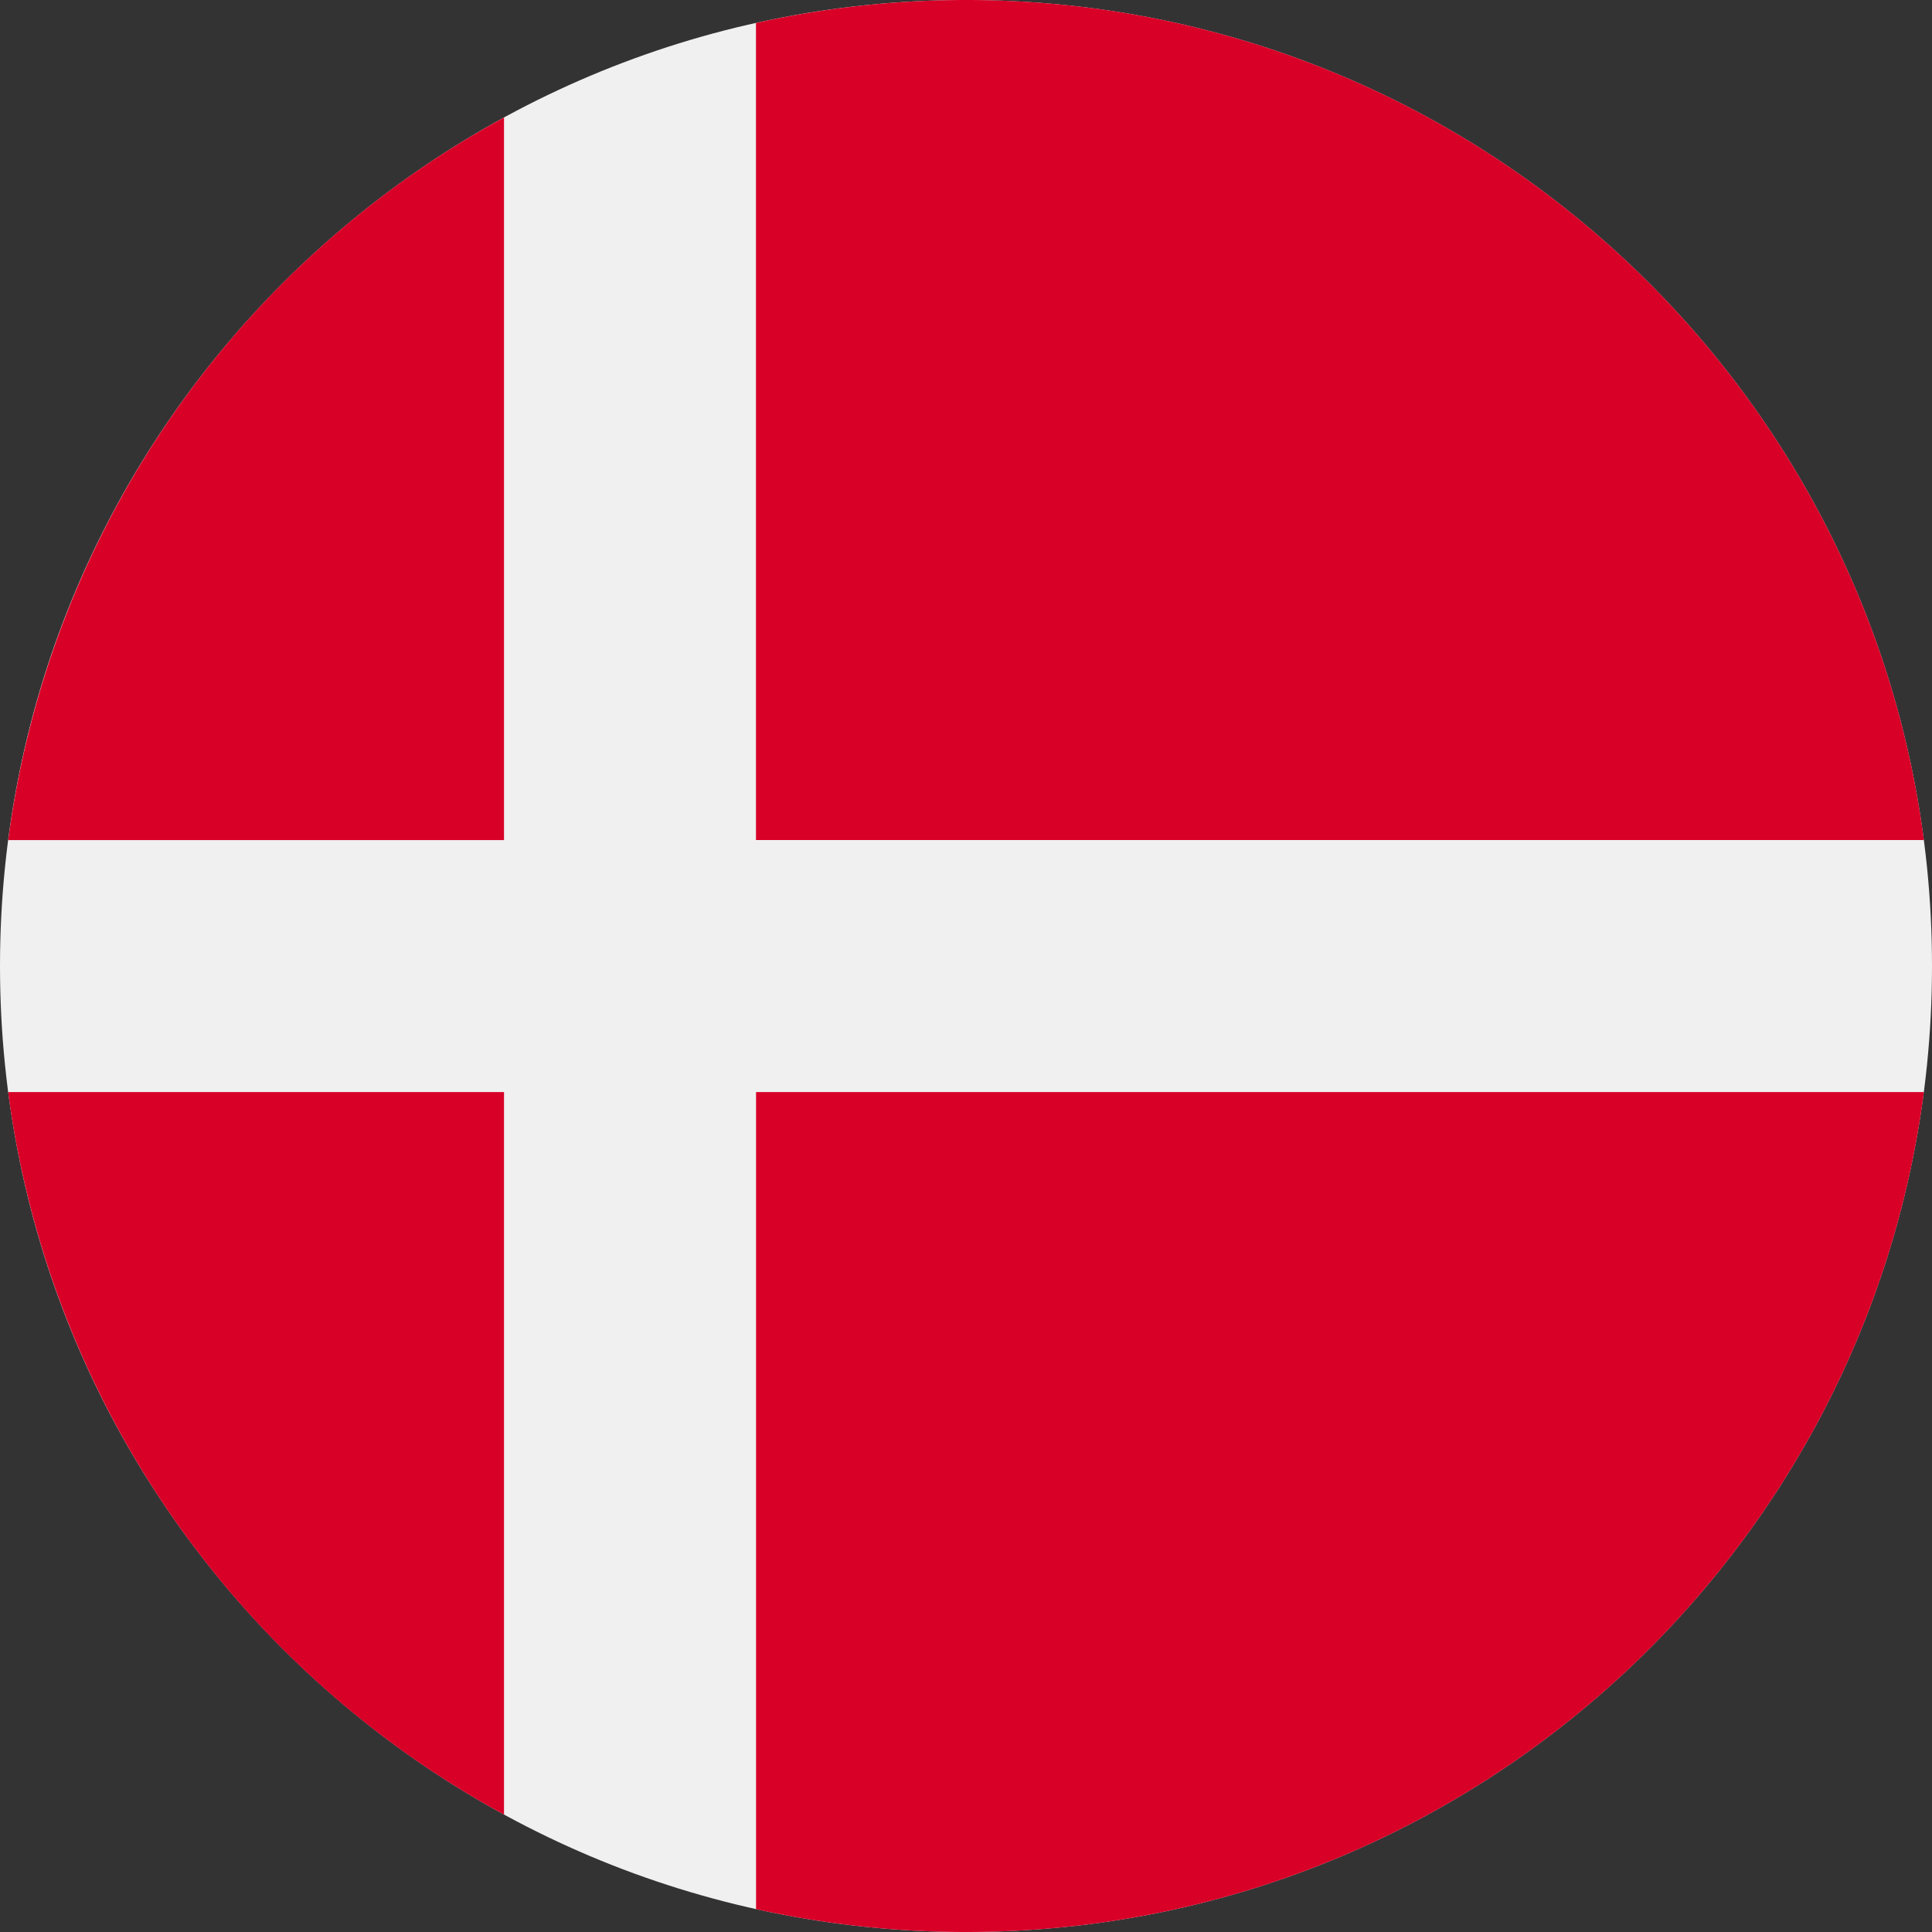 <svg width="24" height="24" fill="none" xmlns="http://www.w3.org/2000/svg"><rect width="100%" height="100%" fill="#333333" stroke="none"/><g clip-path="url(#a)"><path d="M12 24c6.627 0 12-5.373 12-12S18.627 0 12 0 0 5.373 0 12s5.373 12 12 12Z" fill="#F0F0F0"/><path d="M9.392 10.435h14.507C23.132 4.547 18.097 0 12.001 0c-.896 0-1.77.1-2.61.285v10.15ZM6.261 10.436V1.46a12.008 12.008 0 0 0-6.159 8.976h6.16ZM6.261 13.566H.101a12.007 12.007 0 0 0 6.16 8.975v-8.975ZM9.392 13.566v10.15c.84.185 1.713.284 2.609.284 6.097 0 11.131-4.547 11.898-10.434H9.392Z" fill="#D80027"/></g><defs><clipPath id="a"><path fill="#fff" d="M0 0h24v24H0z"/></clipPath></defs></svg>